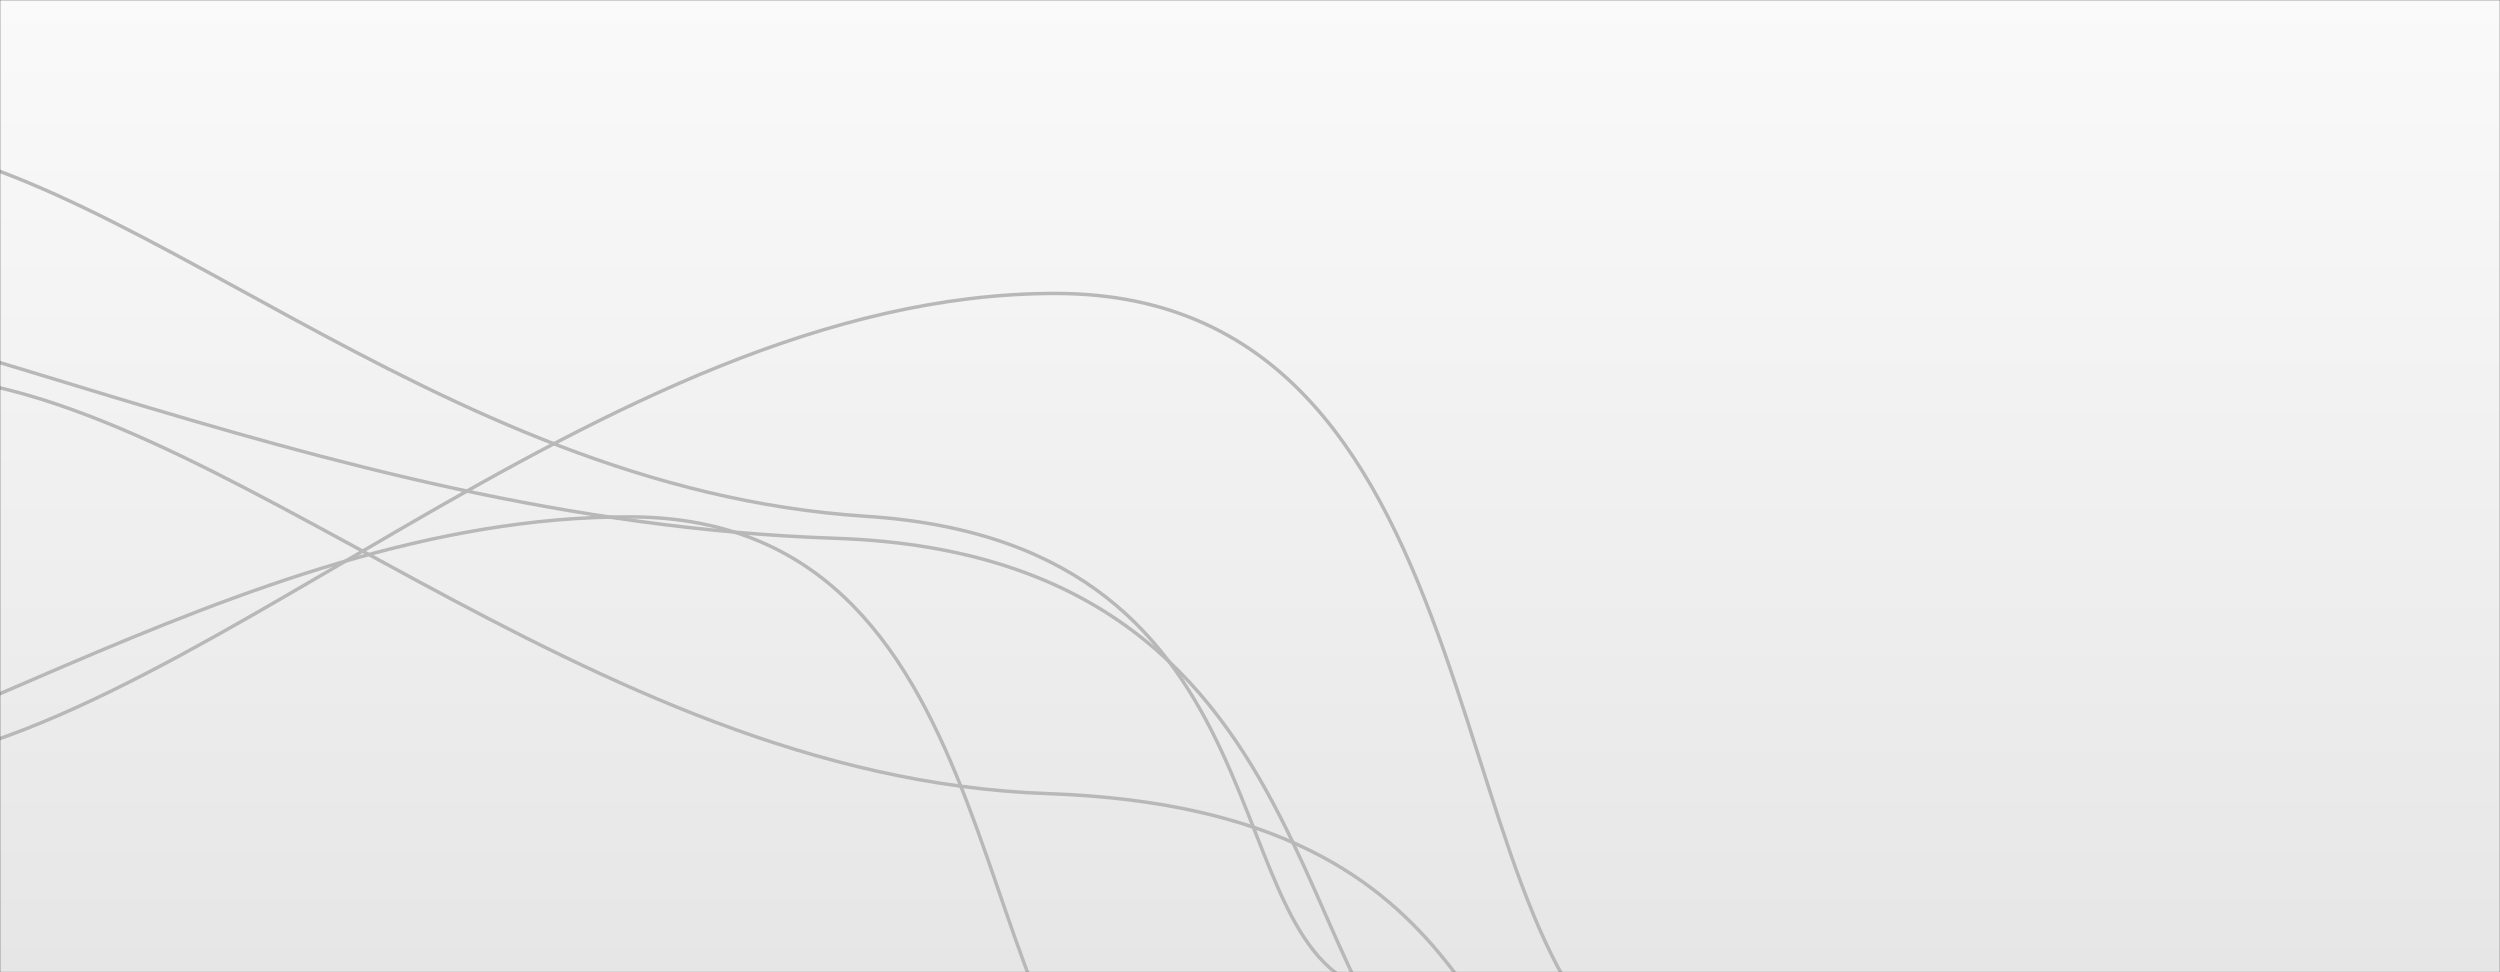 <svg xmlns="http://www.w3.org/2000/svg" version="1.1" xmlns:xlink="http://www.w3.org/1999/xlink" xmlns:svgjs="http://svgjs.com/svgjs" width="1440" height="560" preserveAspectRatio="none" viewBox="0 0 1440 560"><rect x="0" y="0" width="1440" height="560" fill="#333333" stroke="none"/><g mask="url(&quot;#SvgjsMask1846&quot;)" fill="none"><rect width="1440" height="560" x="0" y="0" fill="url(#SvgjsLinearGradient1847)"></rect><path d="M-90.23 78.99C66.78 82.47 246.46 281.15 498.79 297.39 751.12 313.63 694.77 551.26 793.3 571.29" stroke="rgba(184, 184, 184, 1)" stroke-width="2"></path><path d="M-268.39 153.26C-76.95 154.1 175.09 299.79 481.16 310.06 787.22 320.33 733.19 617.2 855.93 639.47" stroke="rgba(184, 184, 184, 1)" stroke-width="2"></path><path d="M-234.18 471.33C-78.59 469.58 134.8 296.81 363.51 297.73 592.22 298.65 551.79 617.9 662.36 653.46" stroke="rgba(184, 184, 184, 1)" stroke-width="2"></path><path d="M-87.05 443.43C99.82 438.53 344.11 168.44 608.53 169.03 872.95 169.62 823.27 567.91 956.32 616.77" stroke="rgba(184, 184, 184, 1)" stroke-width="2"></path><path d="M-52.15 216.31C122.39 220.08 335.11 447.79 603.32 457.11 871.54 466.43 836.57 640.53 931.06 647.25" stroke="rgba(184, 184, 184, 1)" stroke-width="2"></path></g><defs><mask id="SvgjsMask1846"><rect width="1440" height="560" fill="#ffffff"></rect></mask><linearGradient x1="50%" y1="0%" x2="50%" y2="100%" gradientUnits="userSpaceOnUse" id="SvgjsLinearGradient1847"><stop stop-color="rgba(250, 250, 250, 1)" offset="0"></stop><stop stop-color="rgba(230, 230, 230, 1)" offset="1"></stop></linearGradient></defs></svg>